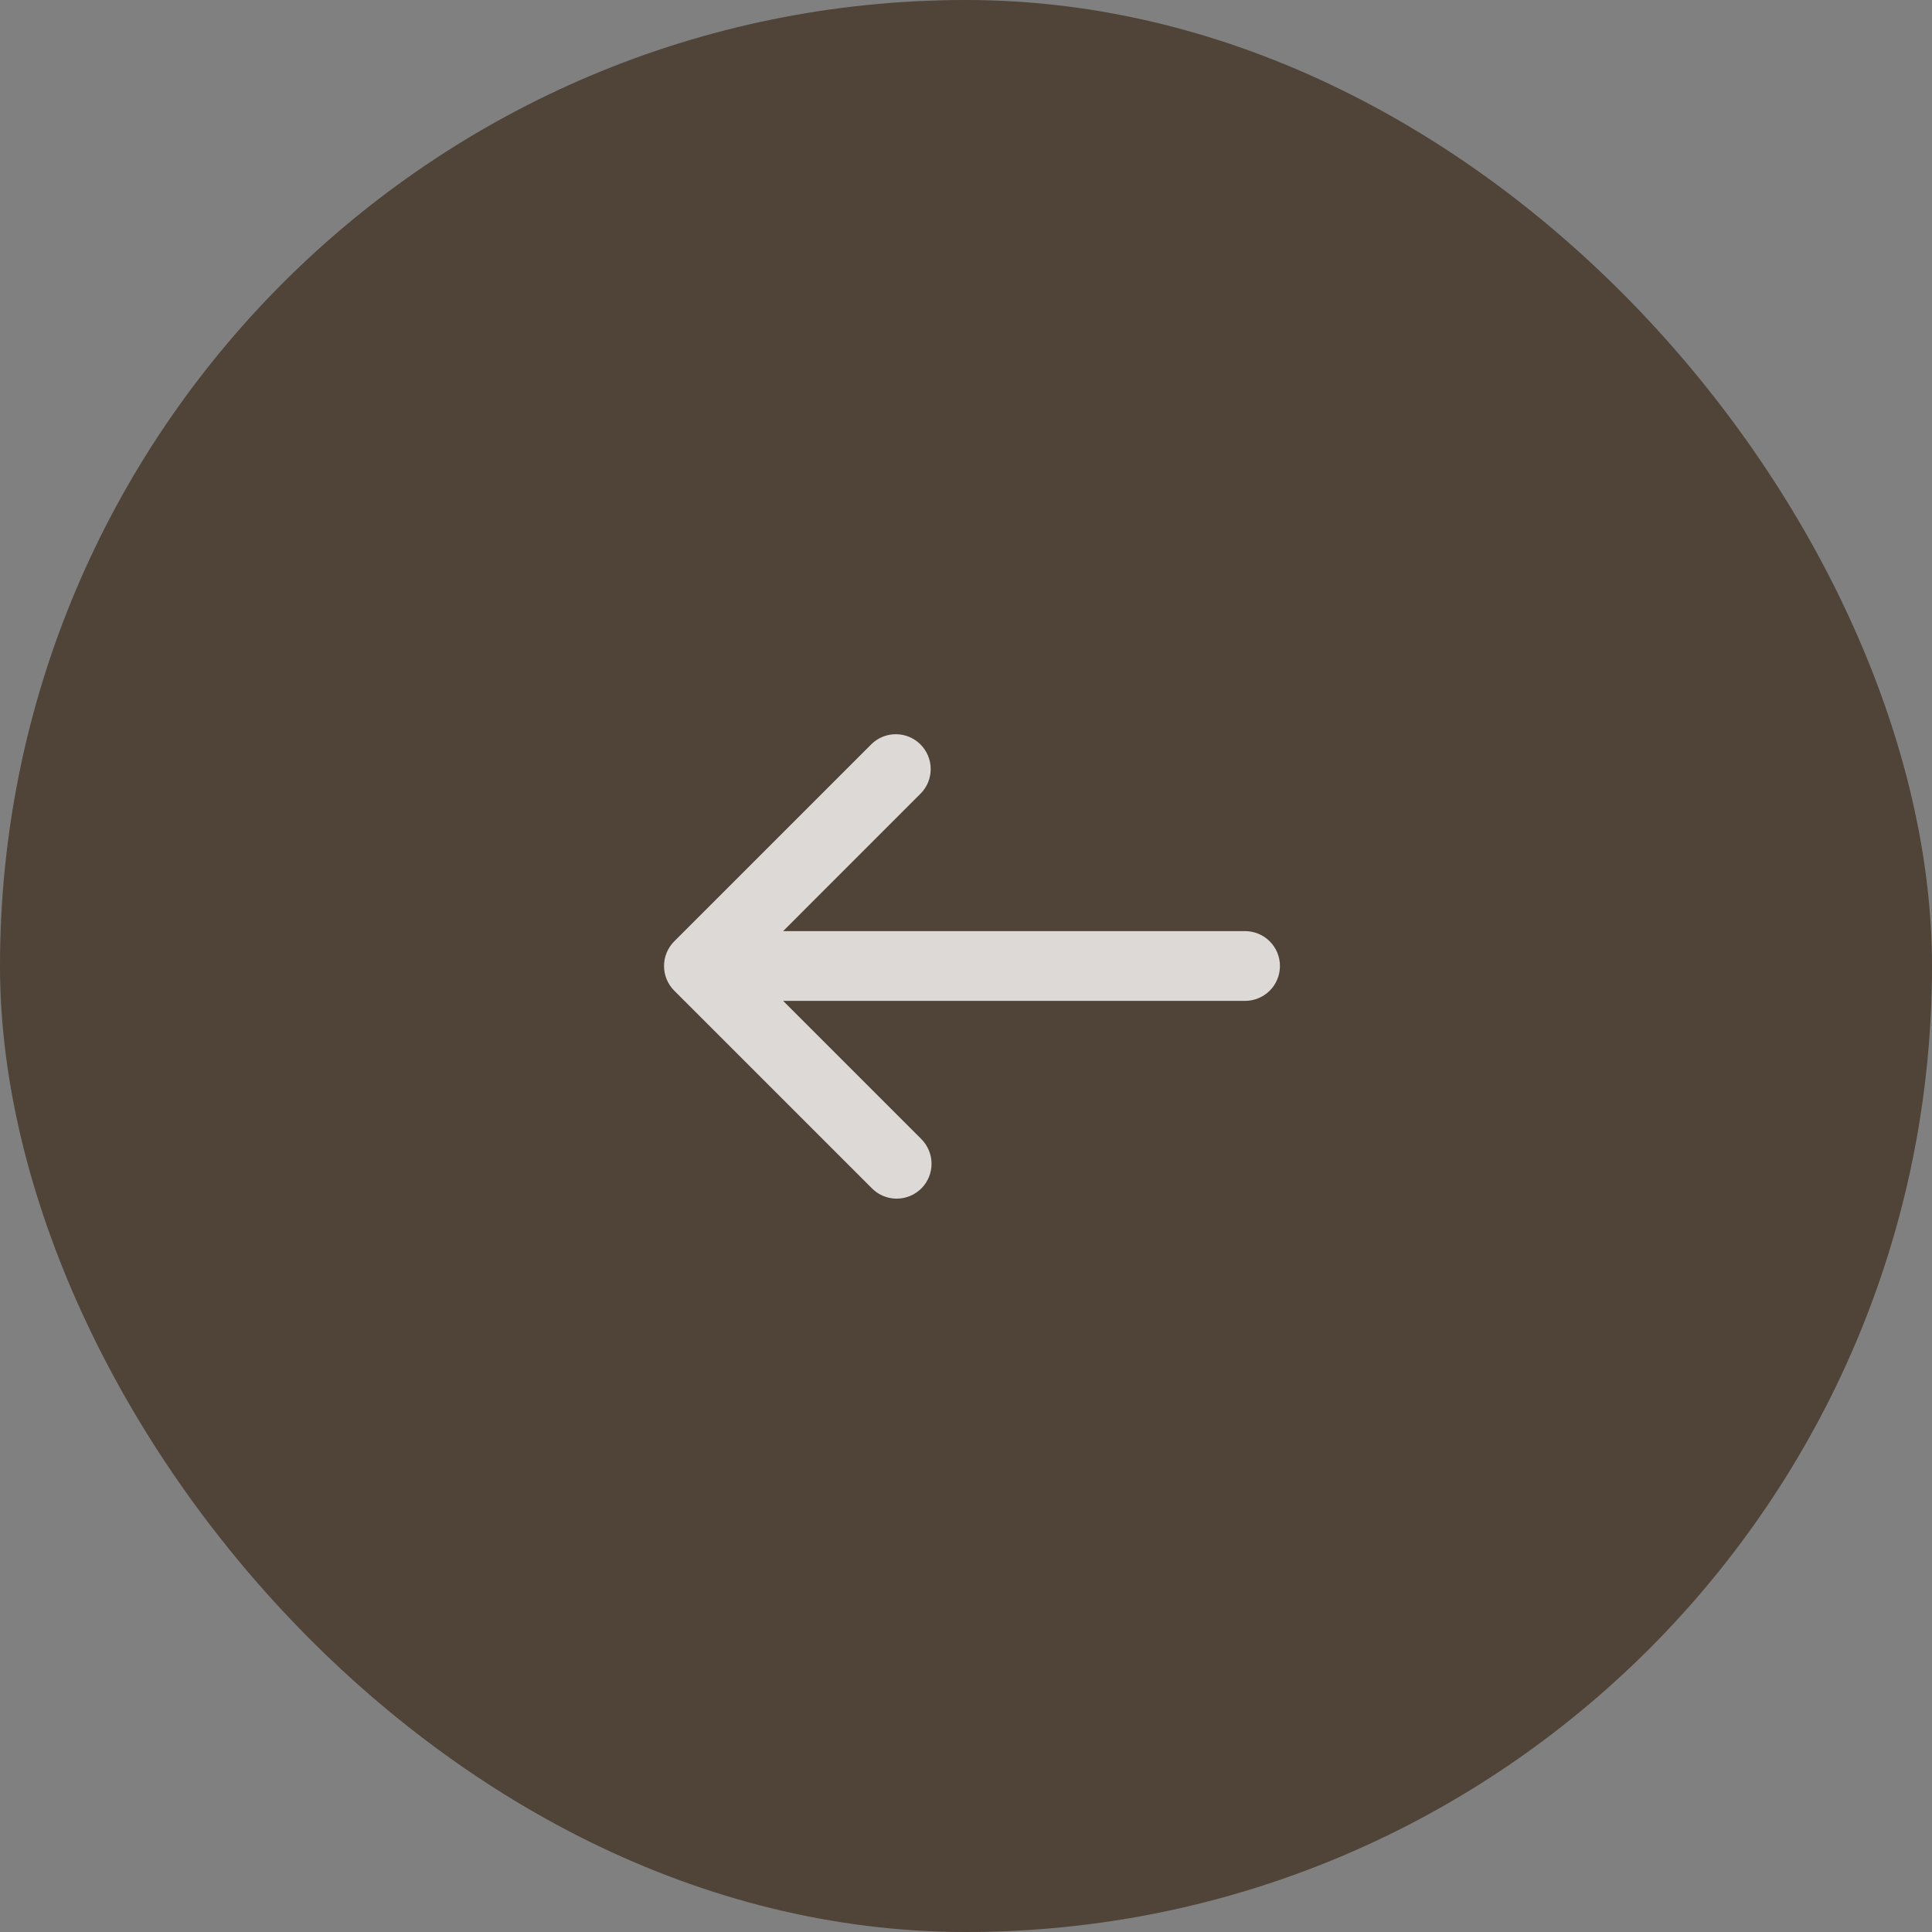 <svg width="60" height="60" viewBox="0 0 60 60" fill="none" xmlns="http://www.w3.org/2000/svg">
<rect x="0" y="0" width="60" height="60" fill="#808080" stroke="none"/>
<rect width="60" height="60" rx="30" fill="#4B3C2F" fill-opacity="0.9"/>
<g clip-path="url(#clip0_188_226)">
<path d="M20.939 29.234C20.736 29.437 20.622 29.713 20.622 30C20.622 30.287 20.736 30.563 20.939 30.766L27.068 36.894C27.168 36.998 27.287 37.08 27.419 37.137C27.552 37.194 27.694 37.224 27.837 37.225C27.981 37.226 28.124 37.199 28.257 37.144C28.39 37.09 28.511 37.01 28.613 36.908C28.715 36.806 28.795 36.685 28.85 36.552C28.904 36.419 28.931 36.276 28.93 36.132C28.929 35.989 28.899 35.846 28.842 35.714C28.785 35.582 28.703 35.462 28.599 35.362L24.32 31.083H38.667C38.954 31.083 39.23 30.969 39.433 30.766C39.636 30.563 39.75 30.287 39.75 30C39.75 29.713 39.636 29.437 39.433 29.234C39.23 29.031 38.954 28.917 38.667 28.917H24.32L28.599 24.637C28.797 24.433 28.906 24.16 28.904 23.875C28.901 23.591 28.787 23.32 28.586 23.119C28.386 22.918 28.114 22.804 27.83 22.802C27.546 22.799 27.272 22.908 27.068 23.106L20.939 29.234Z" fill="white" fill-opacity="0.8"/>
</g>
<defs>
<clipPath id="clip0_188_226">
<rect x="17" y="43" width="26" height="26" rx="5" transform="rotate(-90 17 43)" fill="white"/>
</clipPath>
</defs>
</svg>
